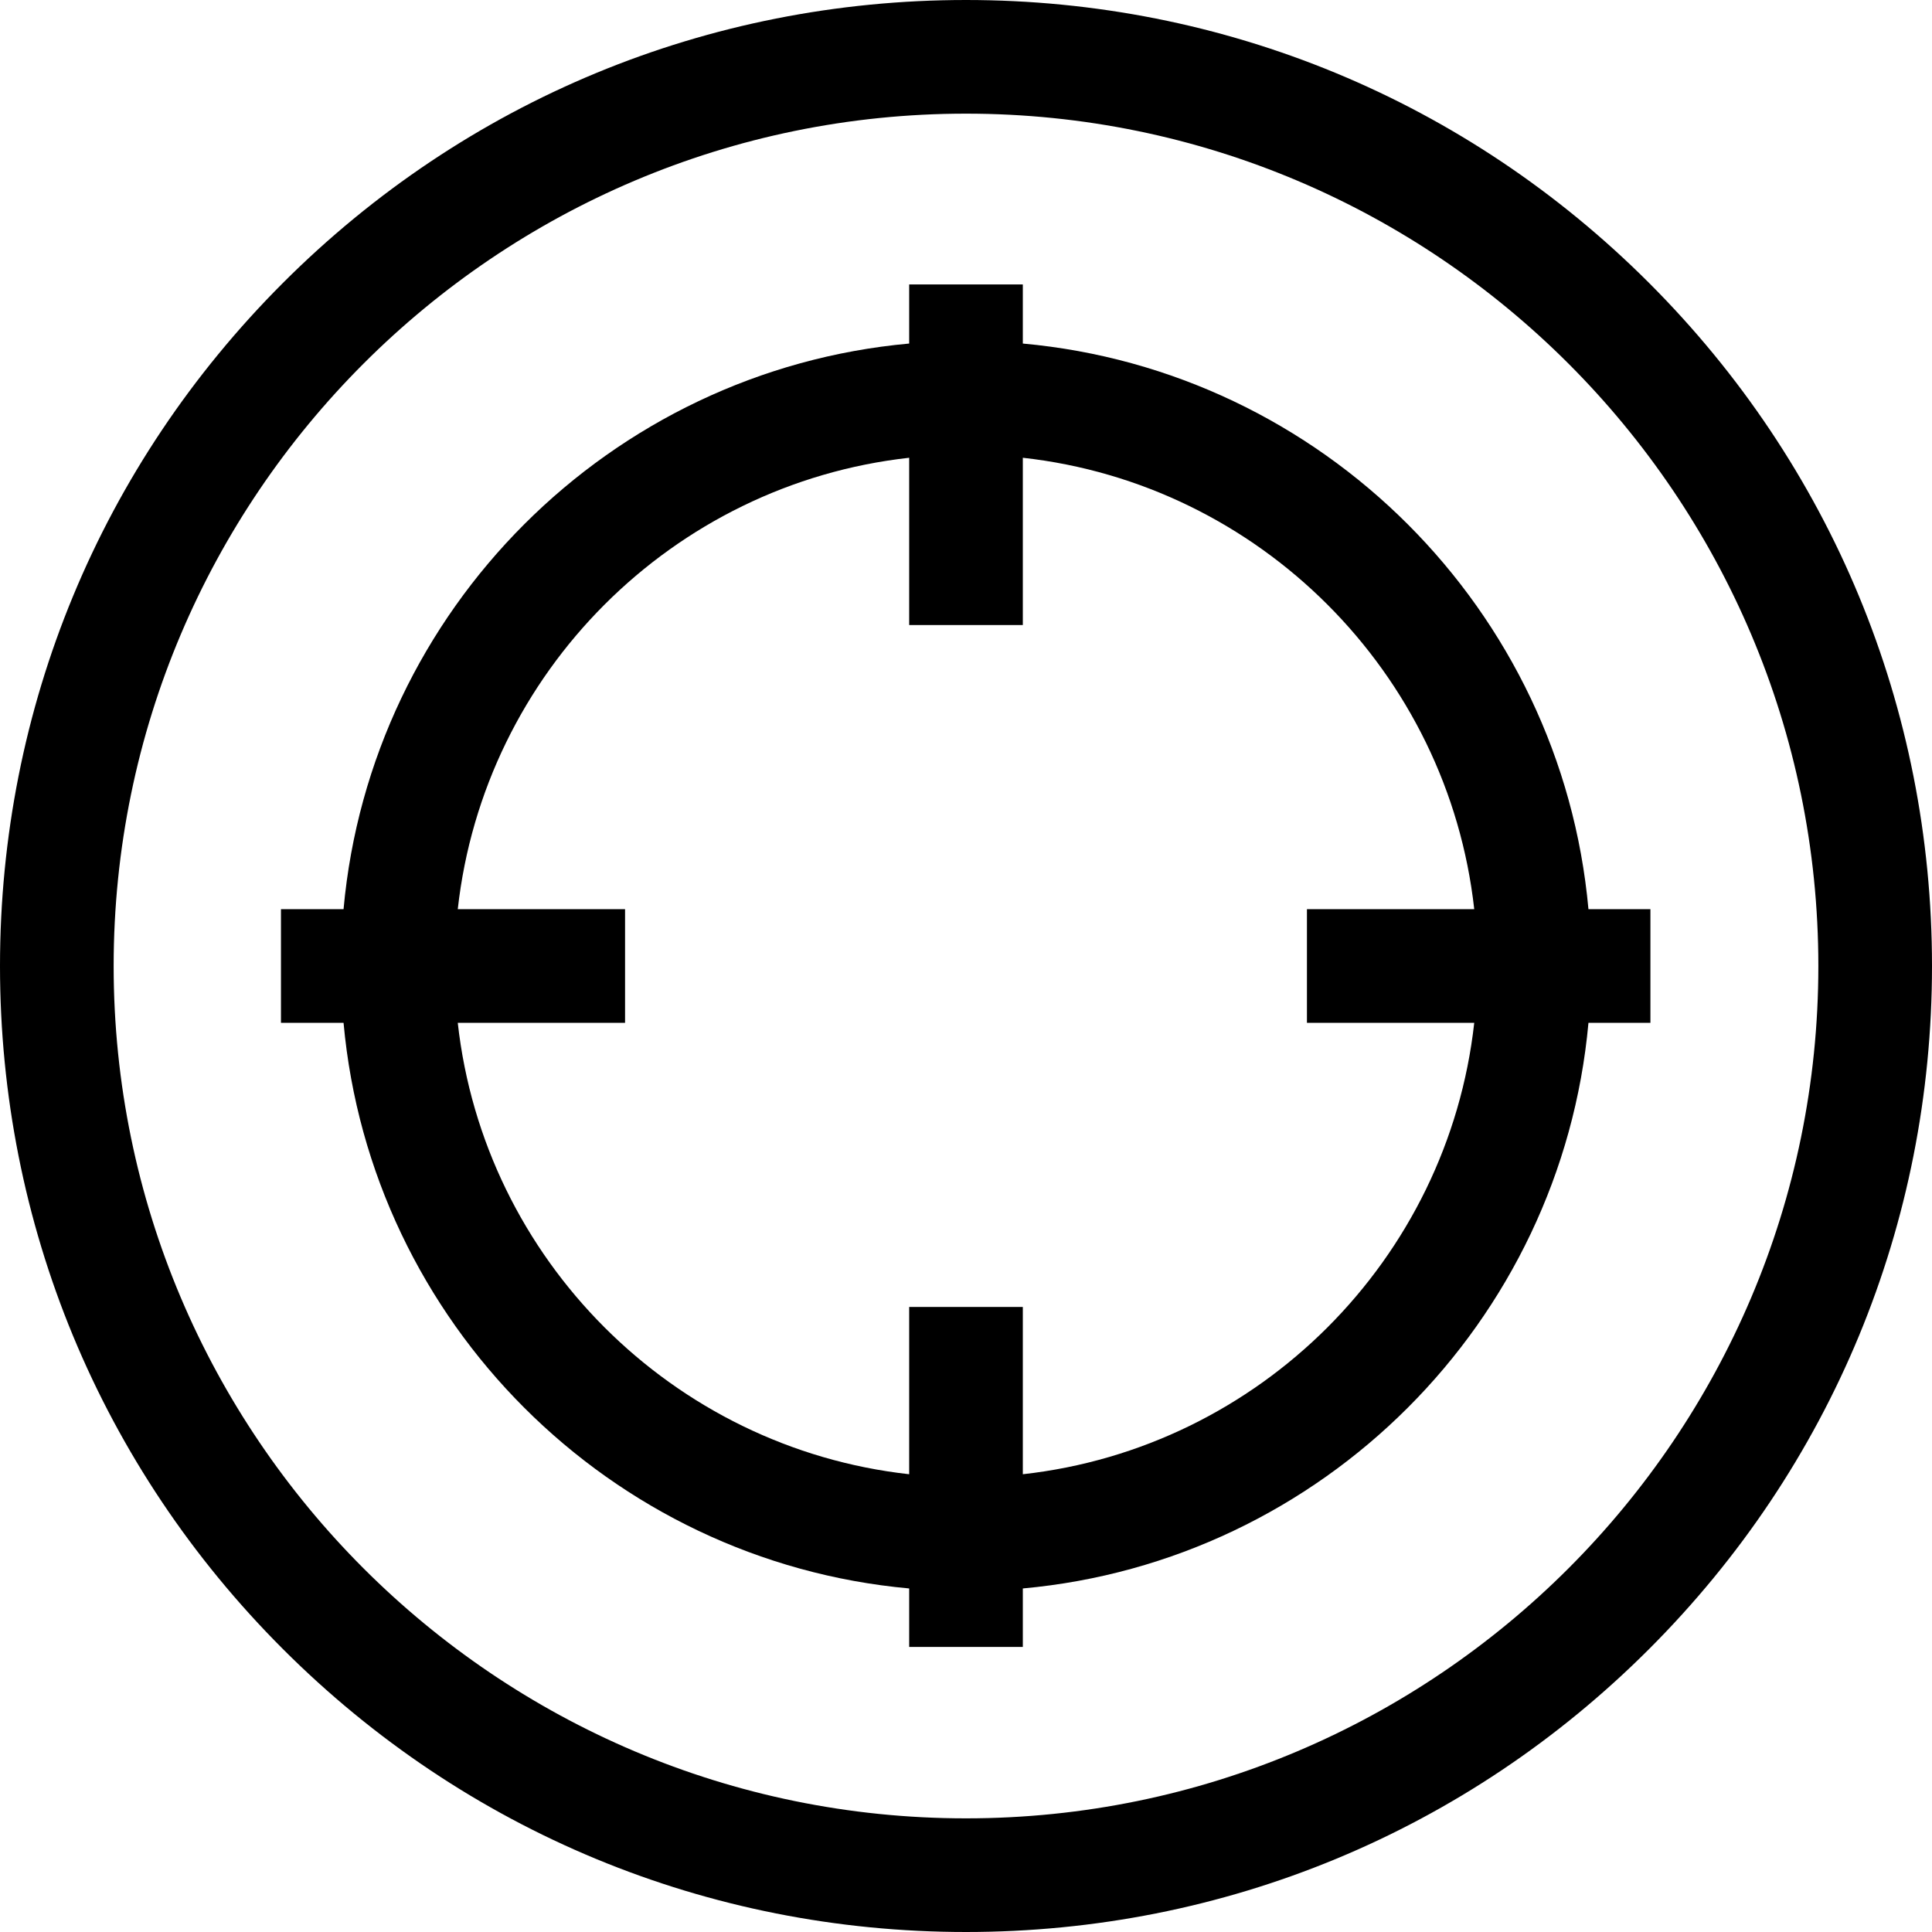 <?xml version="1.0" encoding="iso-8859-1"?>
<!-- Generator: Adobe Illustrator 19.0.0, SVG Export Plug-In . SVG Version: 6.00 Build 0)  -->
<svg version="1.1" id="Capa_1" xmlns="http://www.w3.org/2000/svg" xmlns:xlink="http://www.w3.org/1999/xlink" x="0px" y="0px" viewBox="0 0 512 512" xml:space="preserve">
<g>
	<g>
		<path d="M437.019,74.981C388.667,26.628,324.38,0,256,0S123.333,26.628,74.981,74.981C26.628,123.333,0,187.62,0,256
			s26.628,132.667,74.981,181.019C123.333,485.372,187.62,512,256,512s132.667-26.628,181.019-74.981
			C485.372,388.667,512,324.38,512,256S485.372,123.333,437.019,74.981z M256,481.882C131.448,481.882,30.118,380.552,30.118,256
			S131.448,30.118,256,30.118S481.882,131.448,481.882,256S380.552,481.882,256,481.882z"/>
	</g>
</g>
<g>
	<g>
		<path d="M420.955,240.941C413.77,161.596,350.404,98.23,271.059,91.045V75.377h-30.118v15.666
			C161.596,98.23,98.23,161.596,91.045,240.941H74.458v30.118h16.588c7.184,79.345,70.551,142.711,149.896,149.897v15.5h30.118
			v-15.5c79.345-7.185,142.711-70.552,149.897-149.897h16.42v-30.118H420.955z M390.688,271.059
			c-6.966,62.724-56.905,112.663-119.629,119.629v-44.335h-30.118v44.335c-62.724-6.966-112.663-56.905-119.629-119.629h44.335
			v-30.118h-44.335c6.966-62.724,56.905-112.663,119.629-119.629v44.335h30.118v-44.335
			c62.724,6.966,112.663,56.905,119.629,119.629h-44.335v30.118H390.688z"/>
	</g>
</g>
<g>
</g>
<g>
</g>
<g>
</g>
<g>
</g>
<g>
</g>
<g>
</g>
<g>
</g>
<g>
</g>
<g>
</g>
<g>
</g>
<g>
</g>
<g>
</g>
<g>
</g>
<g>
</g>
<g>
</g>
</svg>
